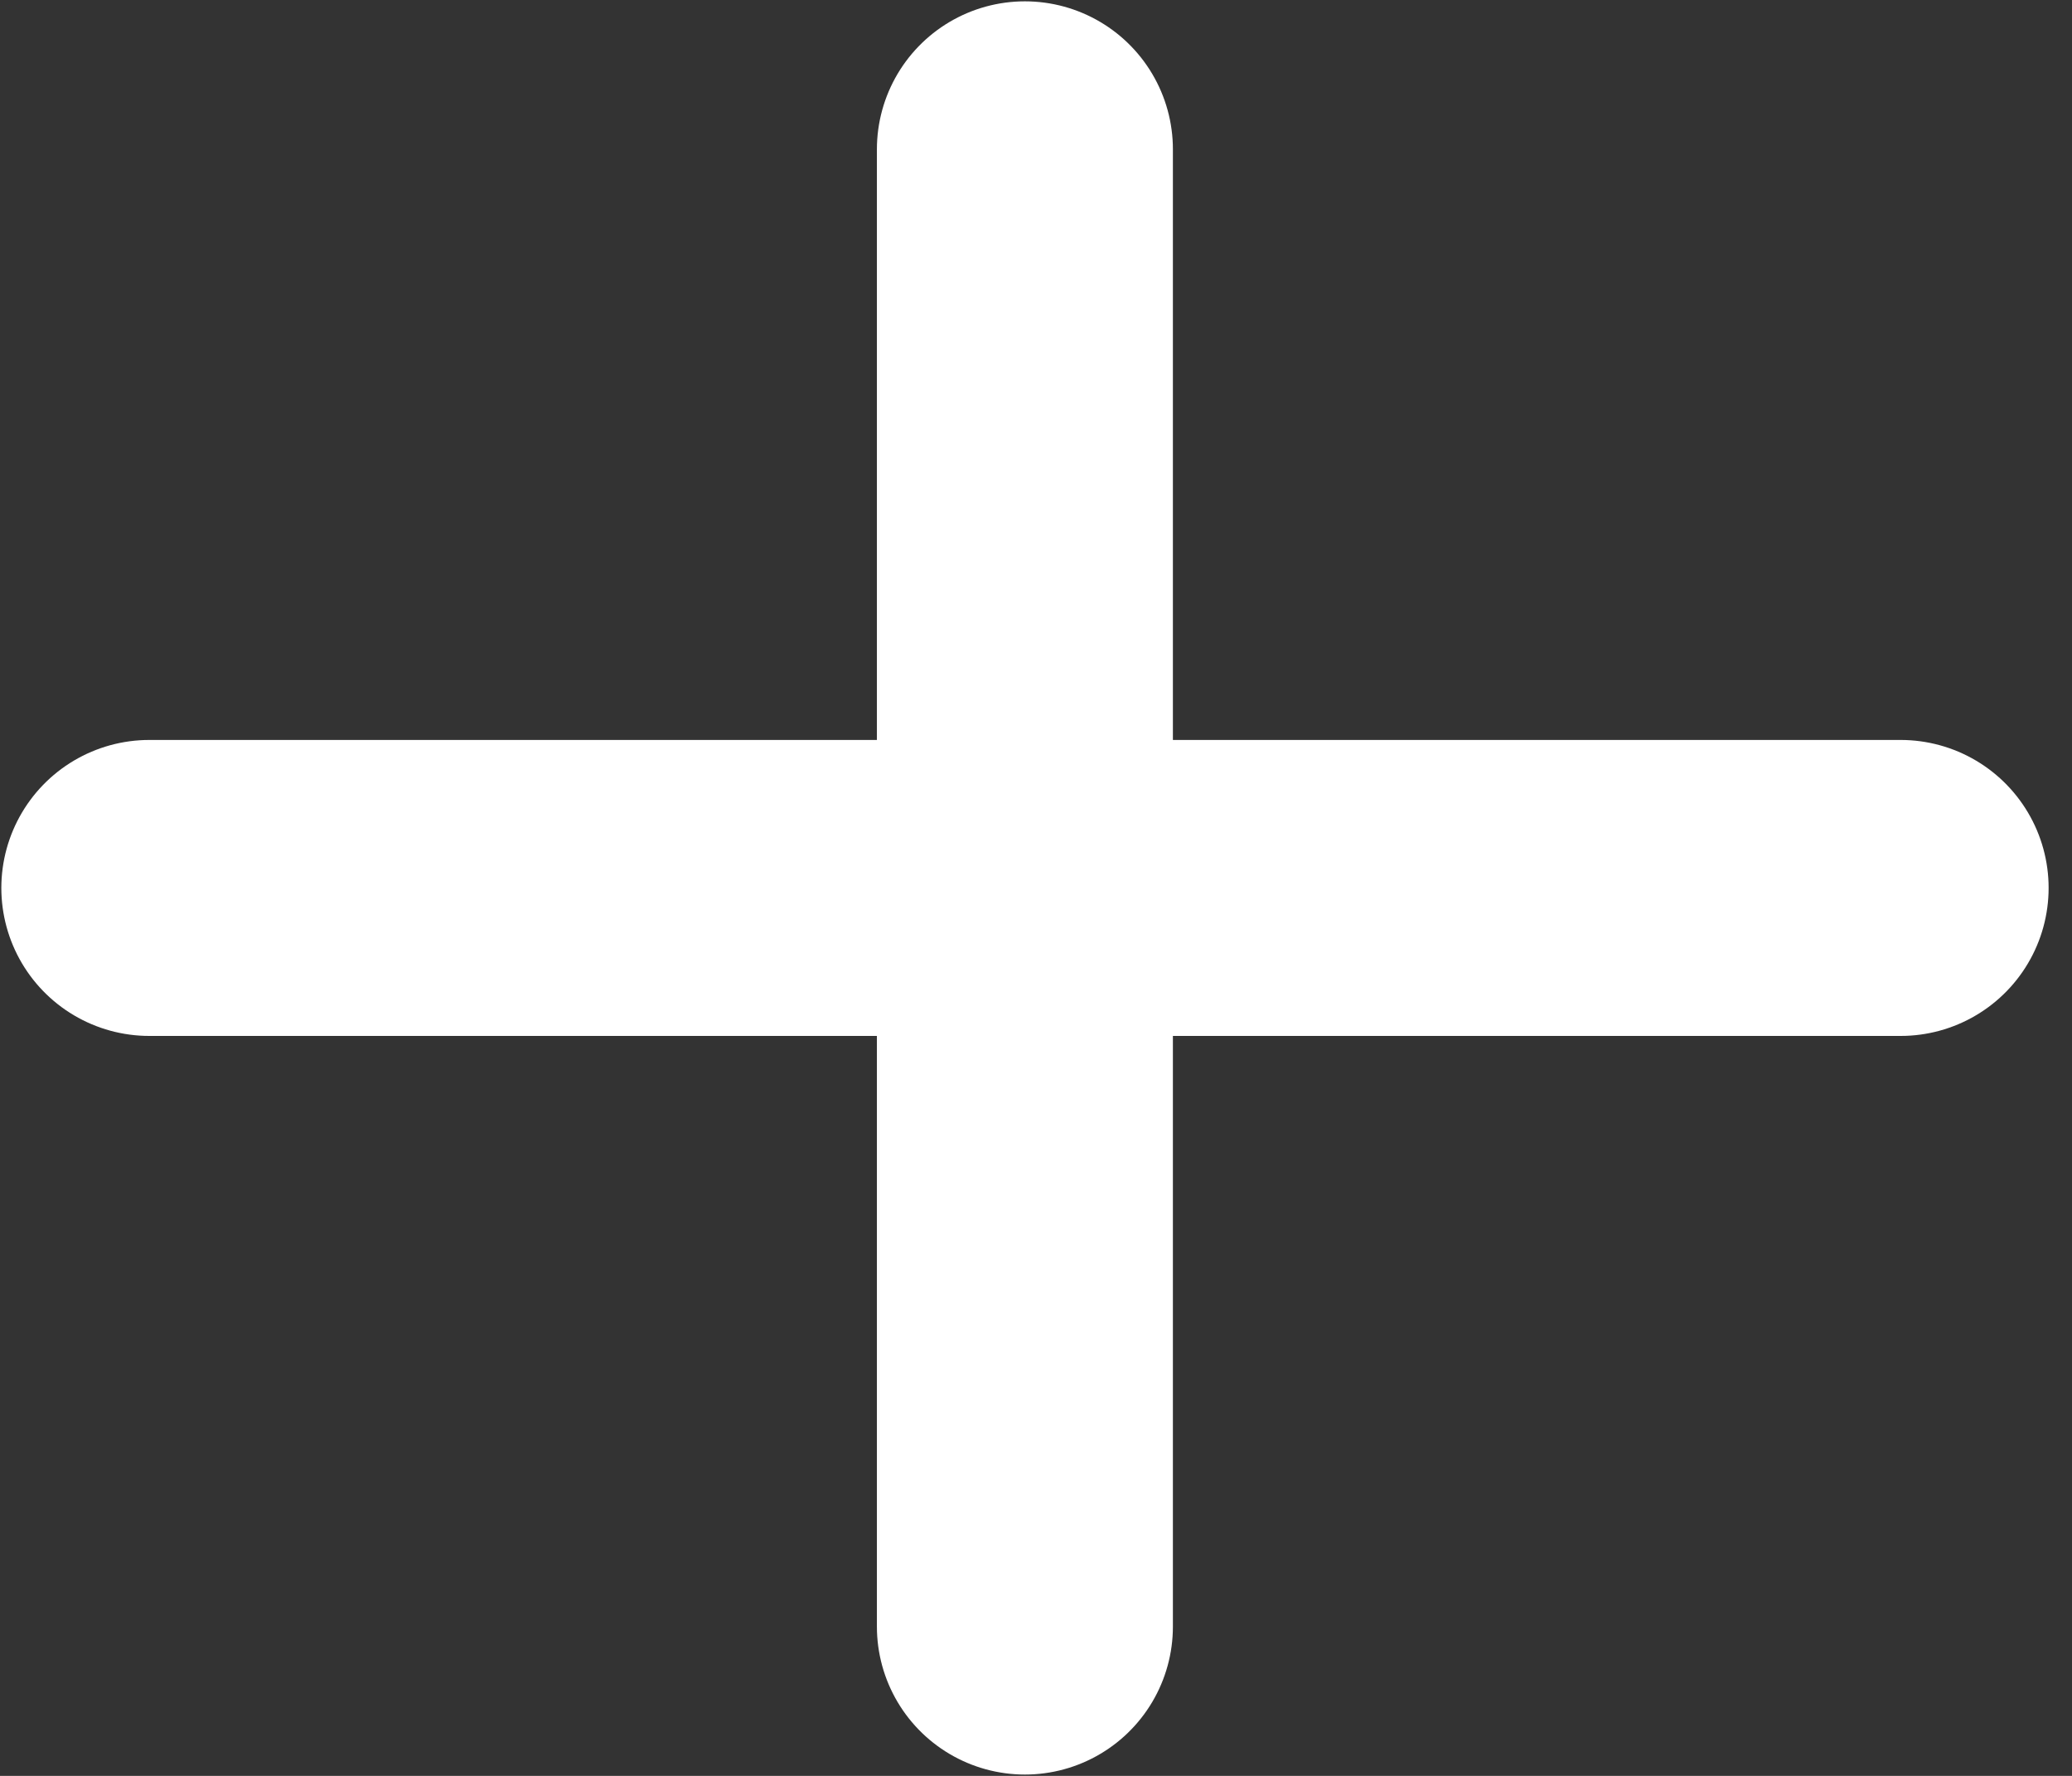<svg width="14" height="12" viewBox="0 0 14 12" fill="none" xmlns="http://www.w3.org/2000/svg">
<rect x="0" y="0" width="14" height="12" fill="#333333" stroke="none"/>
<path d="M6.925 1.009V10.991" stroke="white" stroke-width="2" stroke-linecap="round" stroke-linejoin="round"/>
<path d="M1.009 6H12.842" stroke="white" stroke-width="2" stroke-linecap="round" stroke-linejoin="round"/>
</svg>
